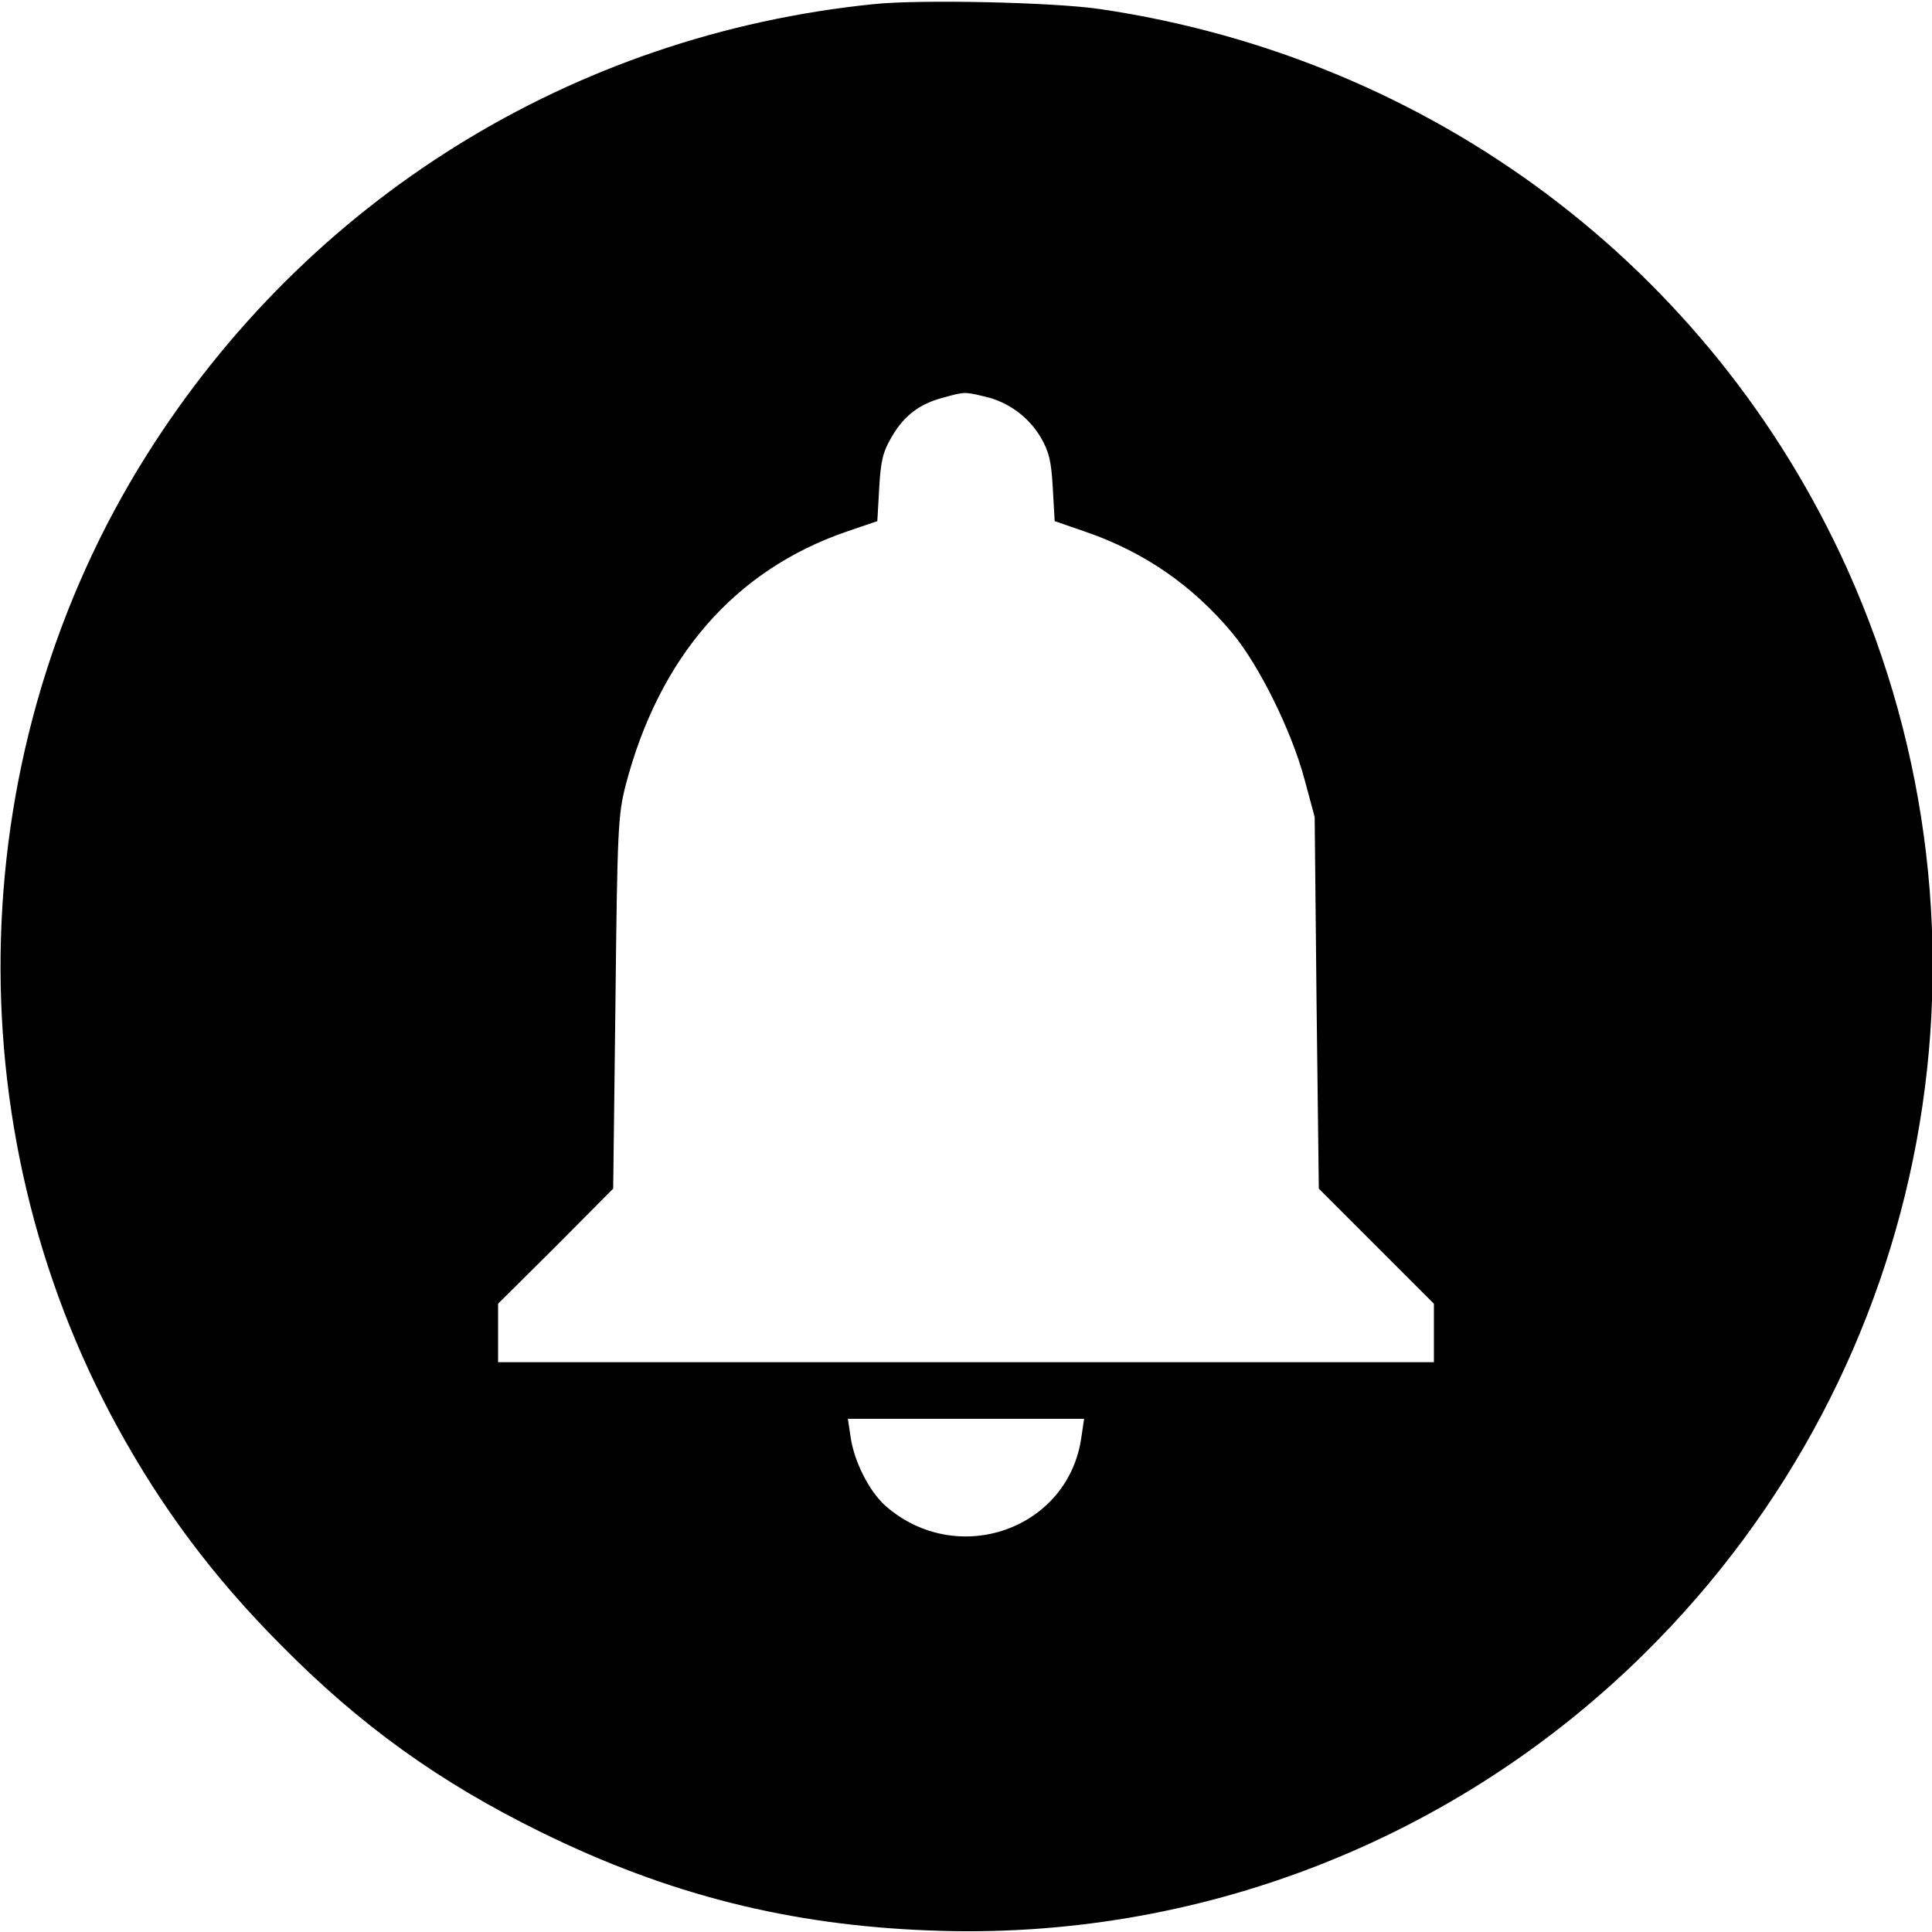 <?xml version="1.0" standalone="no"?>
<!DOCTYPE svg PUBLIC "-//W3C//DTD SVG 20010904//EN"
 "http://www.w3.org/TR/2001/REC-SVG-20010904/DTD/svg10.dtd">
<svg version="1.0" xmlns="http://www.w3.org/2000/svg"
 width="512pt" height="512pt" viewBox="0 0 512 512"
 preserveAspectRatio="xMidYMid meet">

<g transform="translate(0,512) scale(0.1,-0.1)"
fill="#000000" stroke="none">
<path d="M2315 5109 c-798 -81 -1501 -518 -1927 -1196 -487 -774 -516 -1777
-75 -2578 117 -213 253 -395 430 -573 211 -214 421 -365 692 -498 336 -165
657 -246 1030 -260 707 -28 1392 238 1895 736 763 755 975 1896 535 2873 -361
799 -1100 1353 -1980 1483 -122 18 -477 26 -600 13z m295 -1040 c62 -14 116
-54 148 -108 22 -38 28 -62 32 -134 l5 -88 81 -28 c157 -54 285 -143 390 -269
72 -87 157 -260 191 -387 l27 -100 5 -492 6 -493 153 -153 152 -152 0 -78 0
-77 -1240 0 -1240 0 0 77 0 78 153 152 152 153 6 493 c5 463 7 497 27 576 89
340 289 570 585 672 l82 28 5 88 c4 72 10 96 33 135 32 56 74 88 136 104 57
16 57 16 111 3z m256 -2756 c-33 -246 -329 -350 -519 -184 -44 39 -84 119 -93
184 l-7 47 313 0 313 0 -7 -47z"/>
</g>
</svg>
